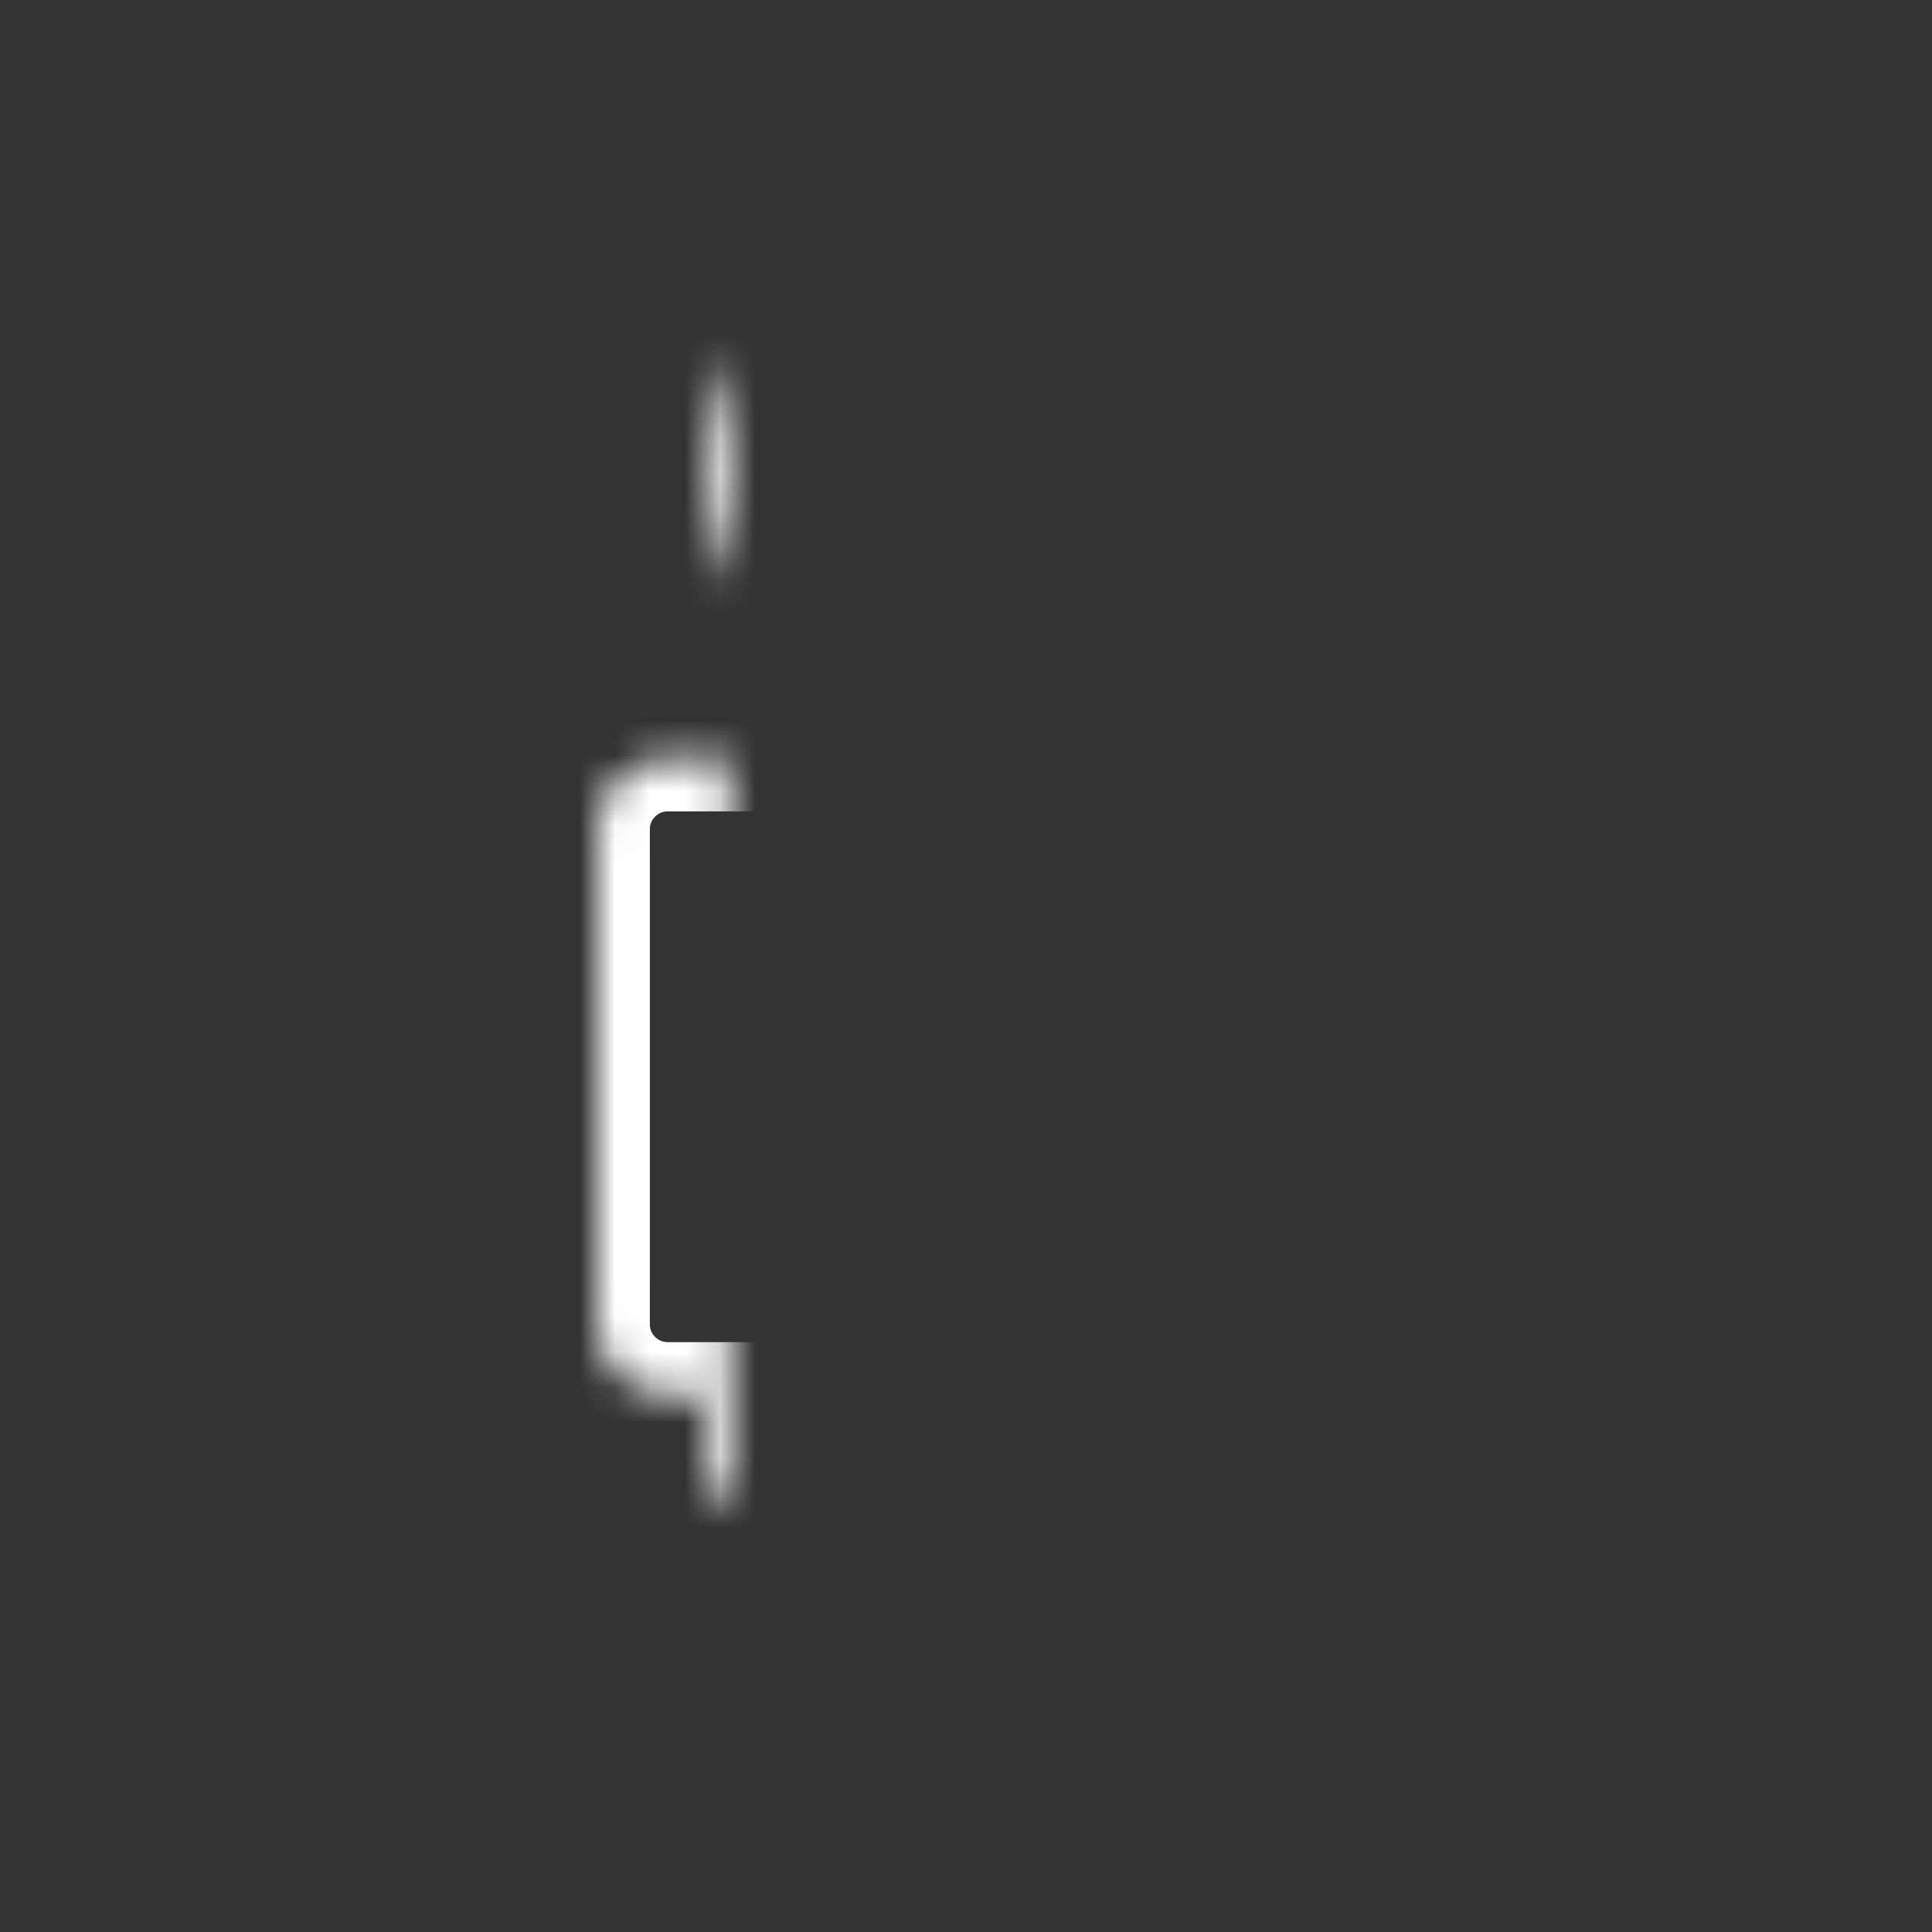 <?xml version="1.0" encoding="UTF-8" standalone="no"?>
<svg width="55px" height="55px" viewBox="0 0 55 55" version="1.1" xmlns="http://www.w3.org/2000/svg" xmlns:xlink="http://www.w3.org/1999/xlink">
    <rect x="0" y="0" width="55" height="55" fill="#333333" stroke="none"/>
    <!-- Generator: sketchtool 3.8.3 (29802) - http://www.bohemiancoding.com/sketch -->
    <title>346EB939-33A9-4DD7-8B02-FCC6330456E8</title>
    <desc>Created with sketchtool.</desc>
    <defs>
        <path d="M32.515,21.684 C32.285,21.628 32.044,21.598 31.796,21.598 L22.989,21.598 C22.741,21.598 22.501,21.628 22.27,21.684 C22.085,21.628 21.889,21.598 21.685,21.598 L19.008,21.598 C17.903,21.598 17,22.496 17,23.605 L17,37.7 C17,38.81 17.899,39.708 19.008,39.708 L19.994,39.708 L19.994,45.595 C19.994,47.248 21.335,48.587 22.989,48.587 L31.796,48.587 C33.452,48.587 34.791,47.248 34.791,45.595 L34.791,39.708 L35.777,39.708 C36.882,39.708 37.785,38.809 37.785,37.7 L37.785,23.605 C37.785,22.496 36.886,21.598 35.777,21.598 L33.1,21.598 C32.897,21.598 32.701,21.628 32.515,21.684 Z M27.393,20.769 C31.478,20.769 34.791,17.463 34.791,13.385 C34.791,9.306 31.478,6 27.393,6 C23.307,6 19.994,9.306 19.994,13.385 C19.994,17.463 23.307,20.769 27.393,20.769 Z" id="path-1"></path>
        <mask id="mask-2" maskContentUnits="userSpaceOnUse" maskUnits="objectBoundingBox" x="0" y="0" width="20.785" height="42.587" fill="white">
            <use xlink:href="#path-1"></use>
        </mask>
    </defs>
    <g id="Symbols" stroke="none" stroke-width="1" fill="none" fill-rule="evenodd">
        <g id="icons/Entity-(Selected)">
            <g id="Group">
                <rect id="Rectangle-2" x="0" y="0" width="55" height="55"></rect>
                <use id="Combined-Shape" stroke="#FFFFFF" mask="url(#mask-2)" stroke-width="3" xlink:href="#path-1"></use>
            </g>
        </g>
    </g>
</svg>

<!-- fill="#464646" -->